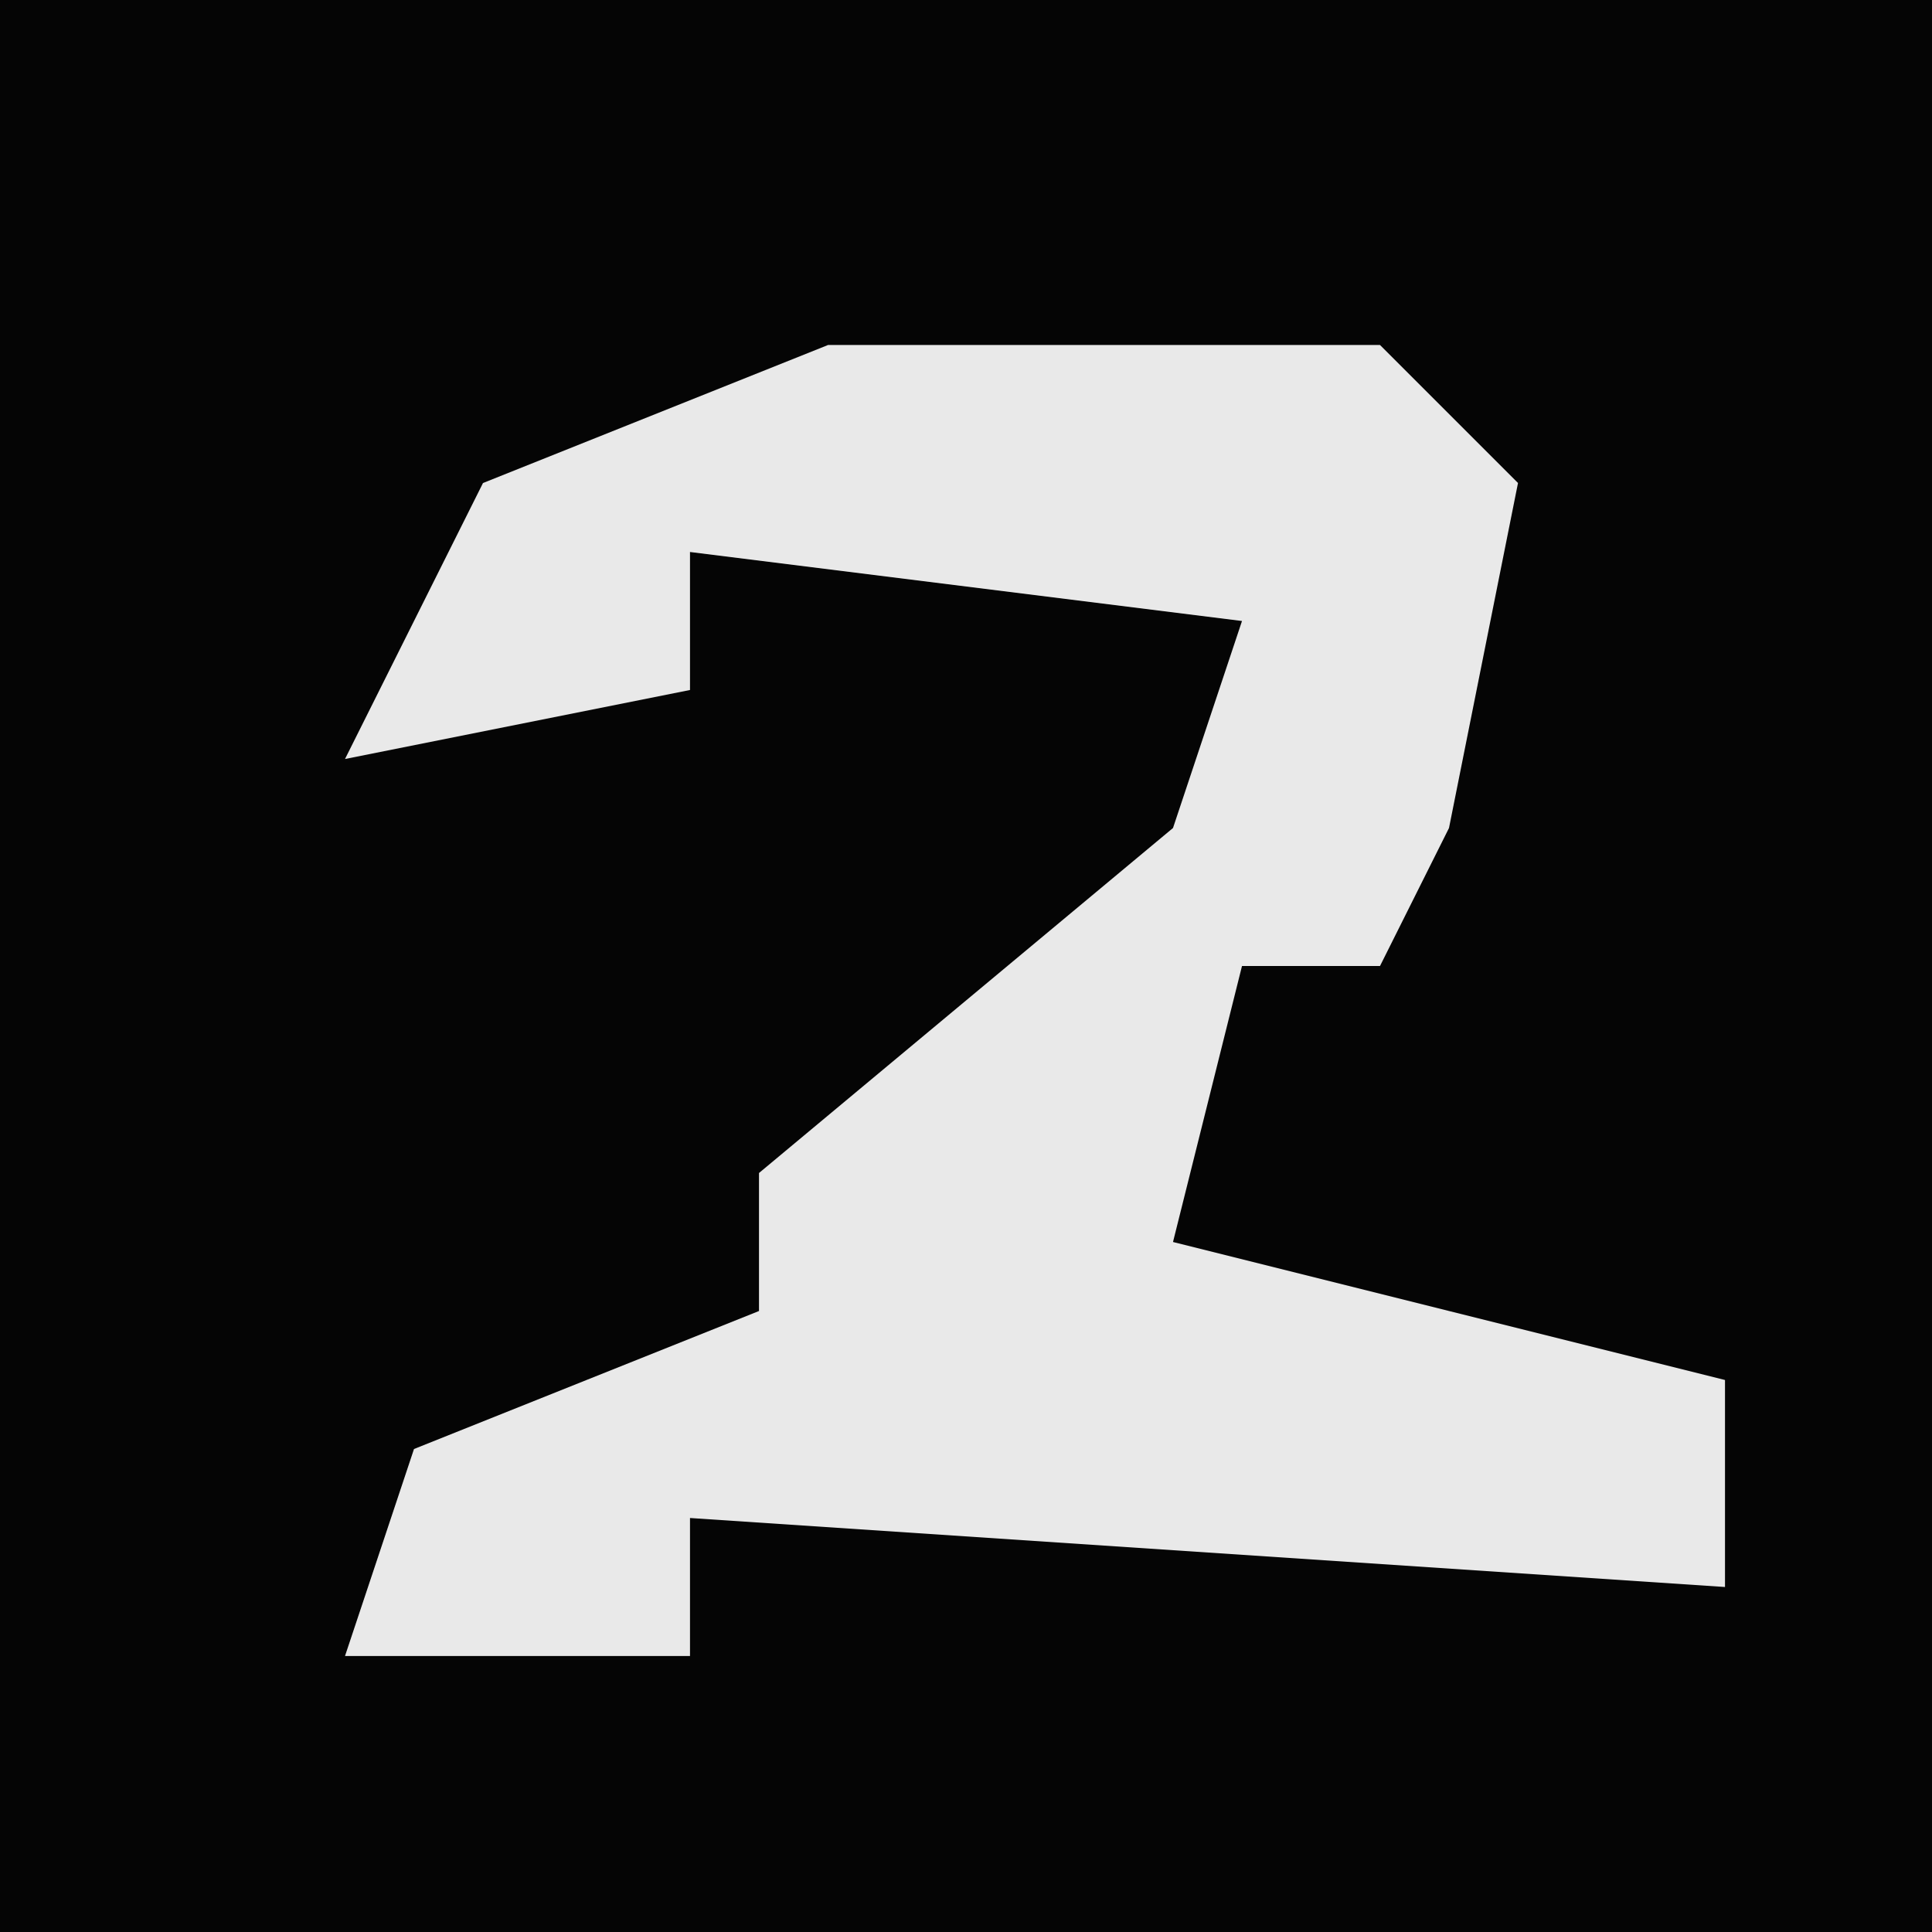<?xml version="1.0" encoding="UTF-8"?>
<svg version="1.1" xmlns="http://www.w3.org/2000/svg" width="28" height="28">
<path d="M0,0 L28,0 L28,28 L0,28 Z " fill="#050505" transform="translate(0,0)"/>
<path d="M0,0 L8,0 L10,2 L9,7 L8,9 L6,9 L5,13 L13,15 L13,18 L-2,17 L-2,19 L-7,19 L-6,16 L-1,14 L-1,12 L5,7 L6,4 L-2,3 L-2,5 L-7,6 L-5,2 Z " fill="#E9E9E9" transform="translate(12,5)"/>
</svg>
